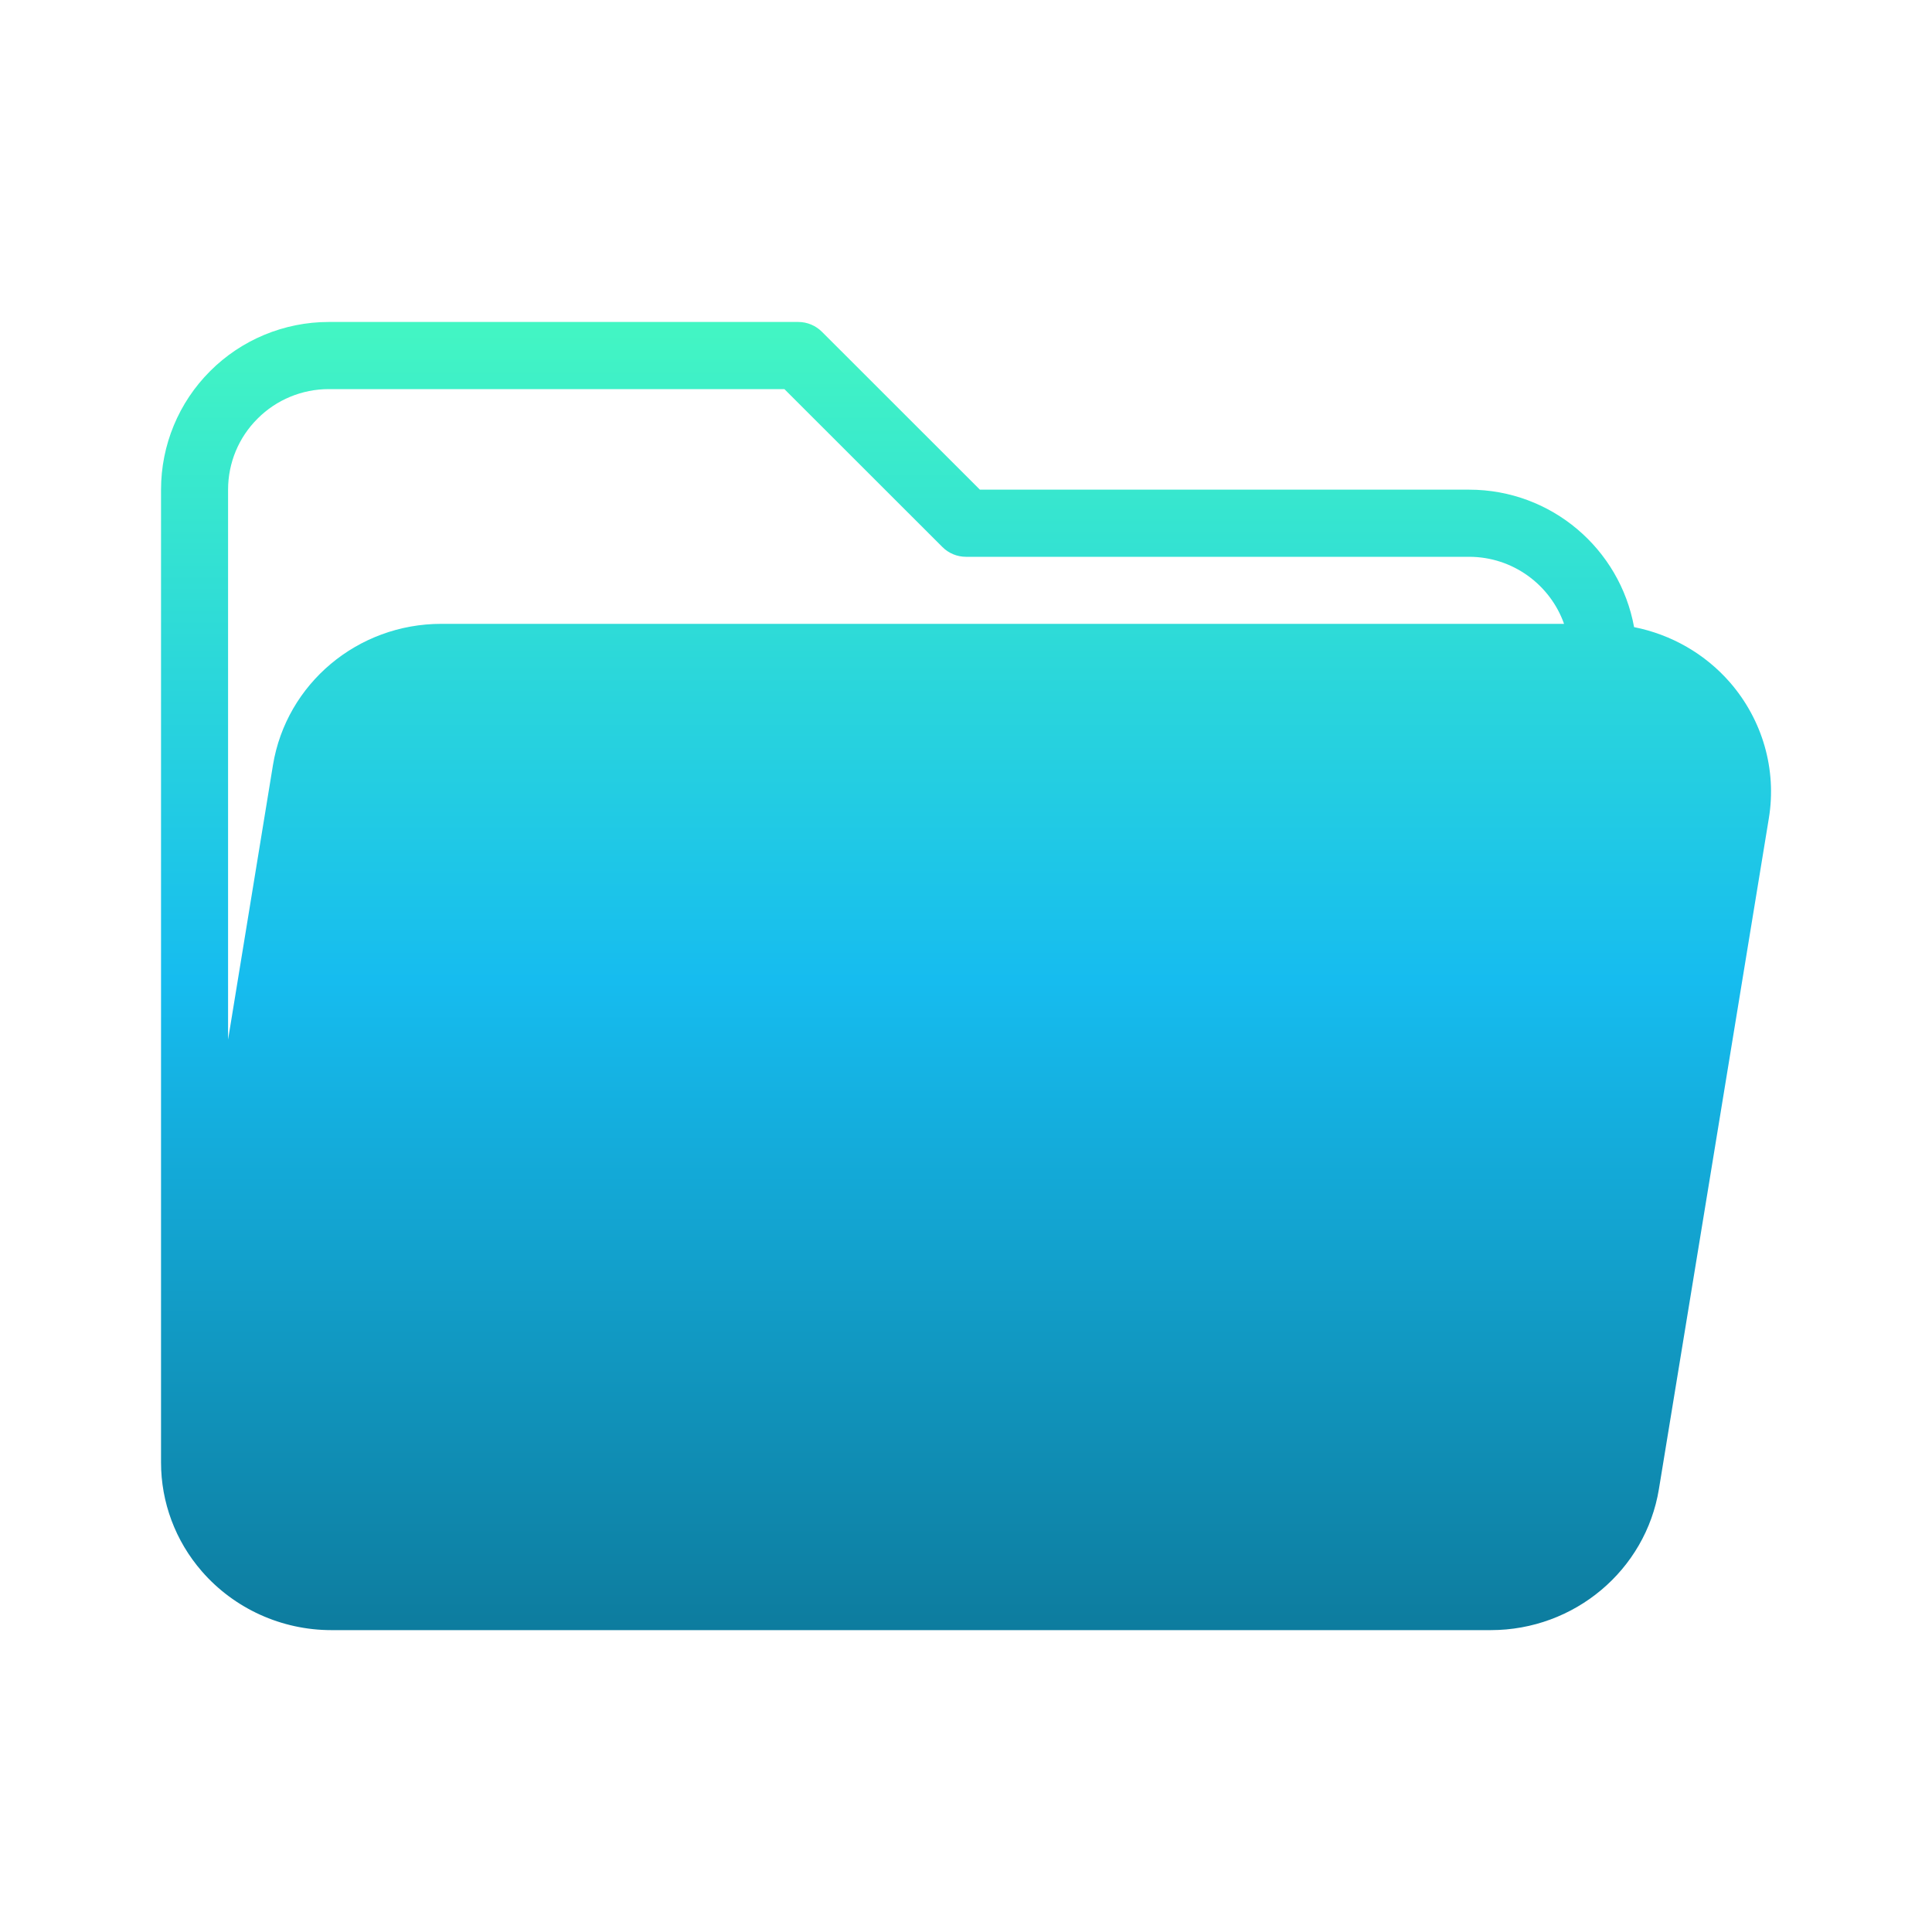 <svg width="20" height="20" viewBox="0 0 20 20" fill="none" xmlns="http://www.w3.org/2000/svg">
<path fill-rule="evenodd" clip-rule="evenodd" d="M1.667 15.14C1.667 15.55 1.814 15.95 2.09 16.267C2.425 16.652 2.915 16.875 3.43 16.875H15.432C16.298 16.875 17.035 16.255 17.173 15.415L18.311 8.471C18.394 7.967 18.246 7.454 17.91 7.066C17.651 6.768 17.3 6.568 16.916 6.492C16.769 5.683 16.061 5.069 15.208 5.069H10.144L8.509 3.435C8.444 3.37 8.356 3.333 8.264 3.333H3.403C2.943 3.333 2.5 3.516 2.175 3.842C1.849 4.167 1.667 4.609 1.667 5.069V15.14ZM16.191 6.458C16.048 6.054 15.661 5.764 15.208 5.764H10C9.908 5.764 9.819 5.727 9.755 5.662L8.12 4.028H3.403C3.127 4.028 2.861 4.138 2.667 4.333C2.47 4.528 2.361 4.793 2.361 5.069V10.762L2.826 7.918C2.965 7.078 3.701 6.458 4.568 6.458H16.191Z" fill="url(#paint0_linear_6544_104084)"/>
<defs>
<linearGradient id="paint0_linear_6544_104084" x1="10" y1="16.98" x2="10" y2="3.333" gradientUnits="userSpaceOnUse">
<stop stop-color="#0D7B9D"/>
<stop offset="0.5" stop-color="#16BCEF"/>
<stop offset="1" stop-color="#43F6C3"/>
</linearGradient>
</defs>
</svg>
